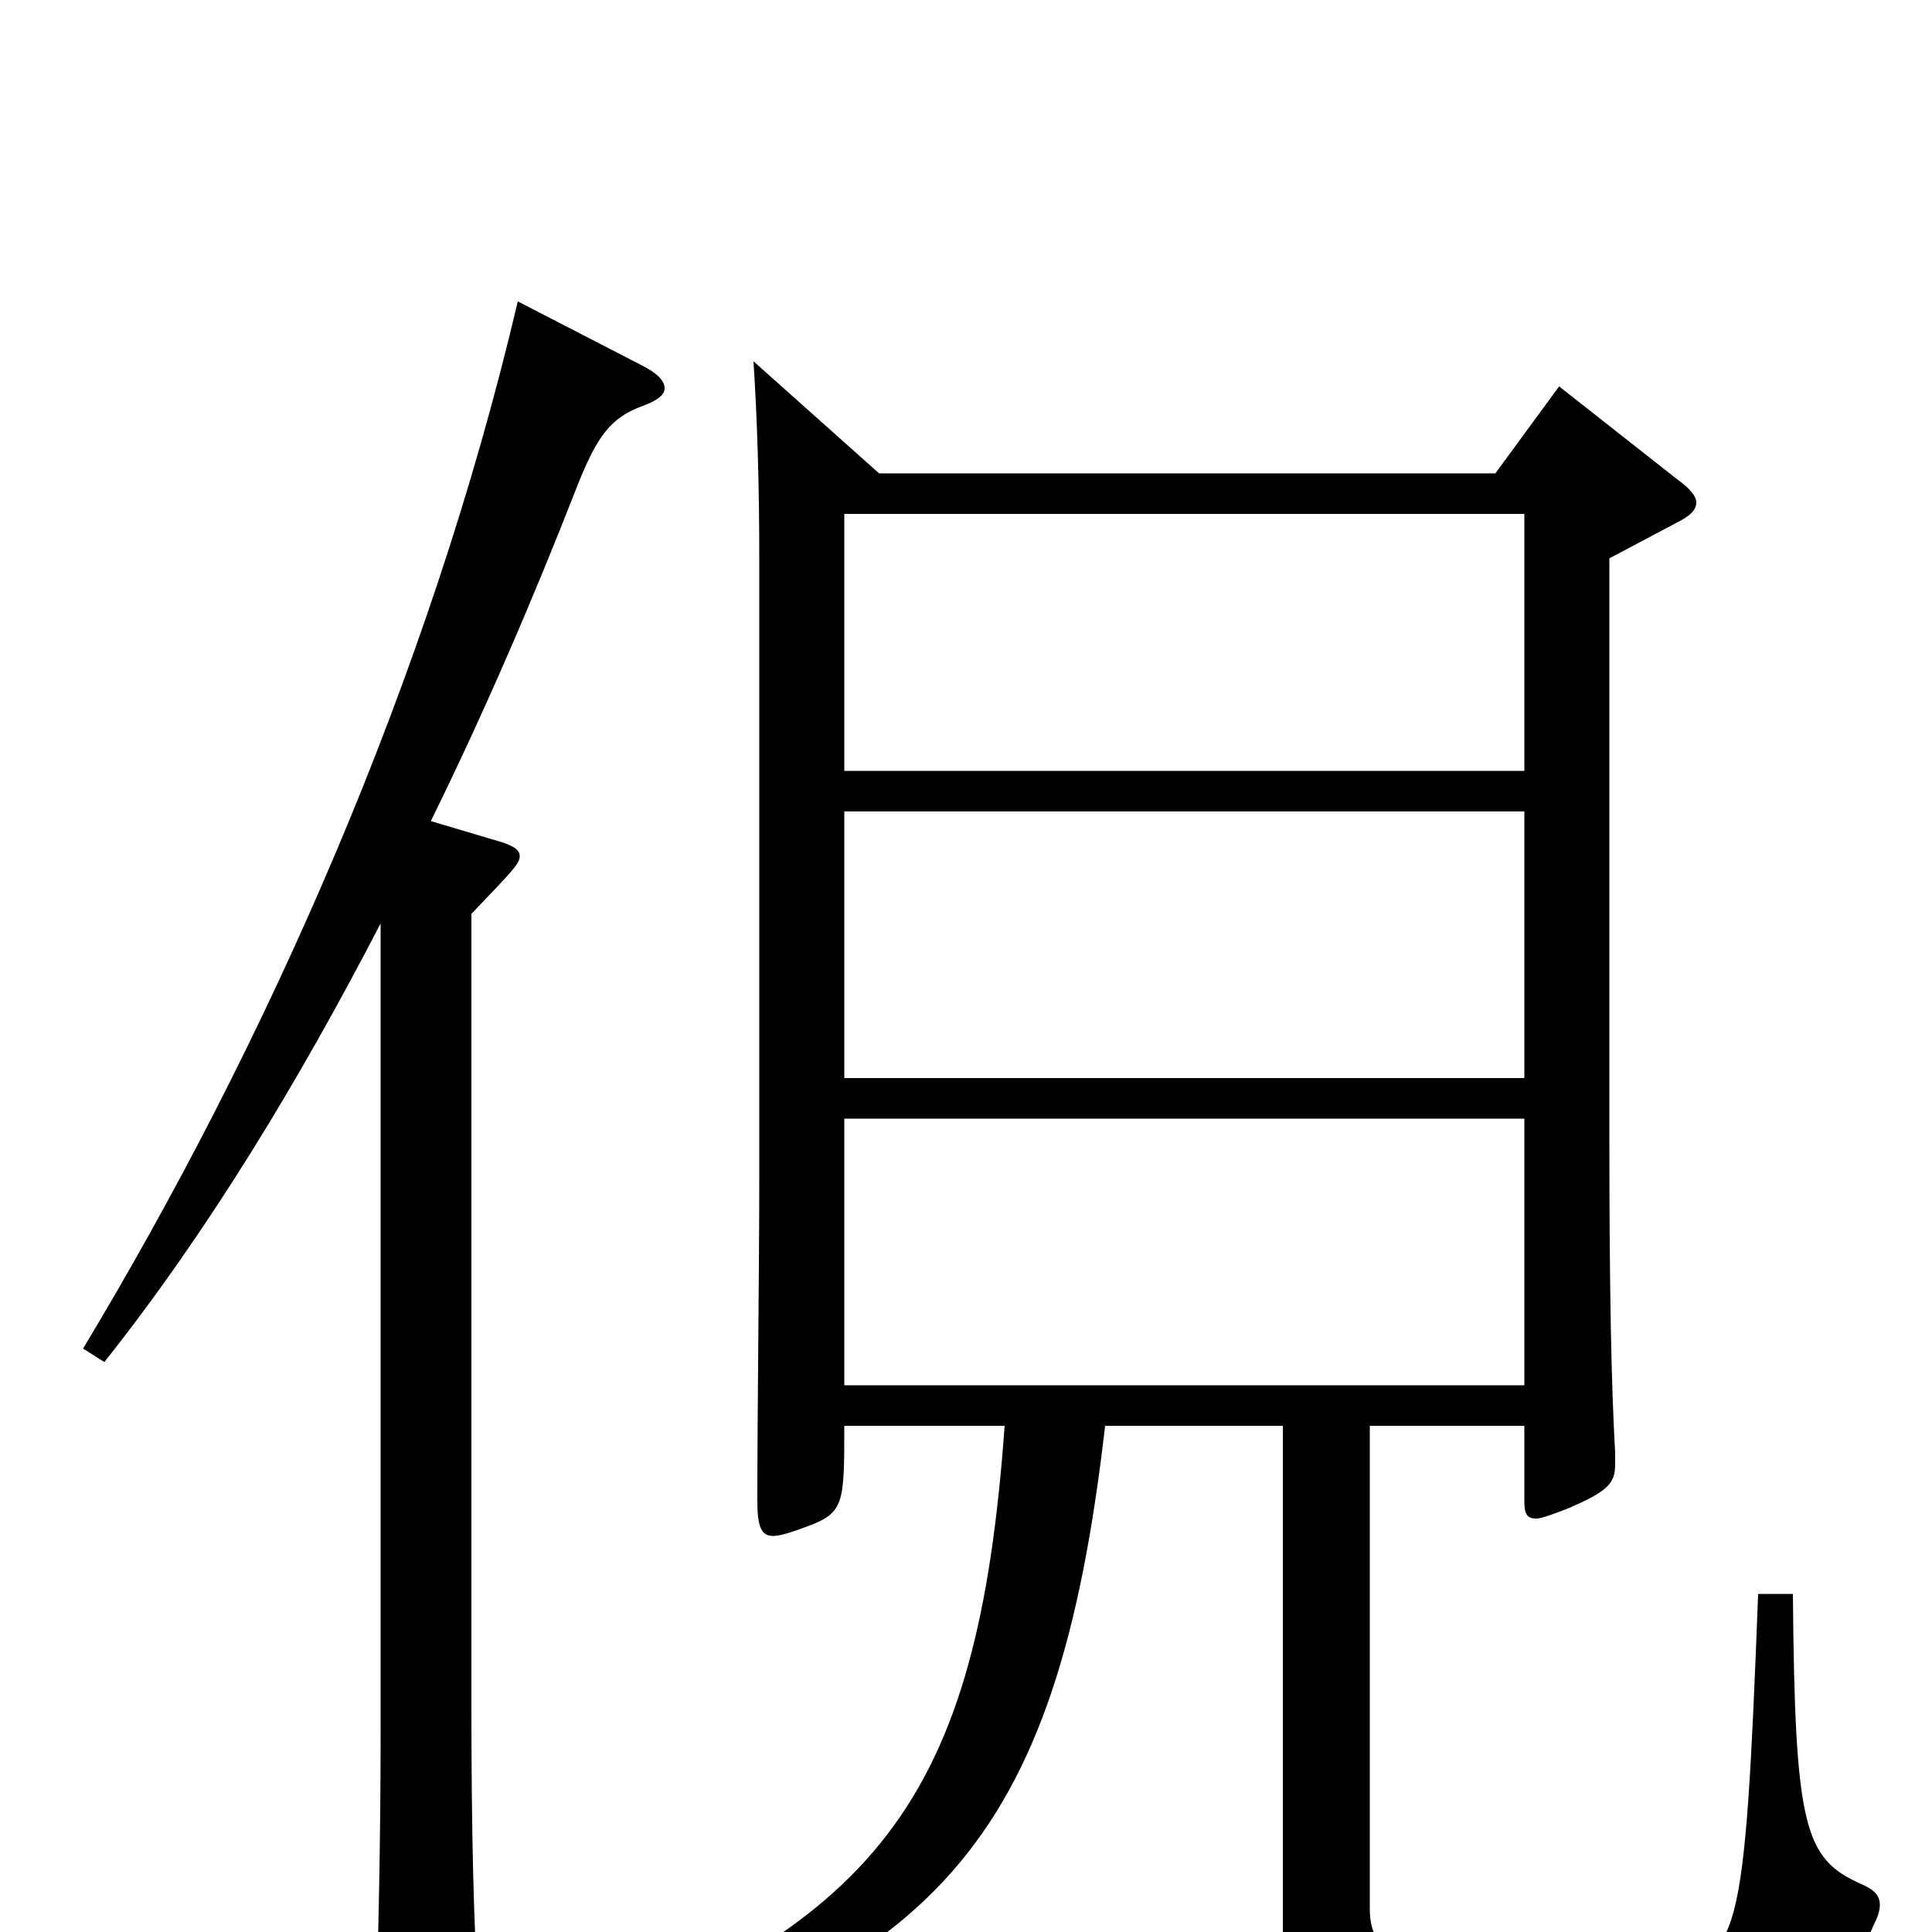 <svg xmlns="http://www.w3.org/2000/svg" viewBox="0 -1000 1000 1000">
	<path fill="#000000" d="M437 -442V-580H789V-442ZM390 -813C392 -782 393 -749 393 -710V-391C393 -344 392 -270 392 -223C392 -210 394 -205 400 -205C404 -205 410 -207 418 -210C437 -217 437 -222 437 -262H520C506 -68 456 -1 268 65L270 80C485 24 547 -45 572 -262H664V4C664 60 716 60 820 60C916 60 942 60 970 -4C972 -8 973 -11 973 -14C973 -19 970 -22 963 -25C934 -38 929 -54 928 -175H910C903 9 900 13 861 19C848 21 830 22 810 22C736 22 709 18 709 -12V-262H789V-223C789 -217 790 -214 795 -214C798 -214 803 -216 811 -219C832 -228 836 -232 836 -242V-248C834 -283 833 -332 833 -413V-711L867 -729C875 -733 878 -736 878 -740C878 -743 875 -747 868 -752L807 -800L774 -755H455ZM437 -283V-421H789V-283ZM437 -601V-734H789V-601ZM197 -103C197 -51 196 2 194 61V67C194 79 196 85 201 85C206 85 213 81 224 75C244 63 248 59 248 47V41C245 -4 244 -55 244 -117V-527C266 -550 269 -553 269 -557C269 -560 266 -562 260 -564L223 -575C251 -632 276 -690 299 -749C309 -774 316 -784 333 -790C341 -793 344 -796 344 -799C344 -803 340 -807 332 -811L268 -844C222 -648 137 -458 43 -302L54 -295C108 -363 155 -441 197 -522Z"/>
</svg>
